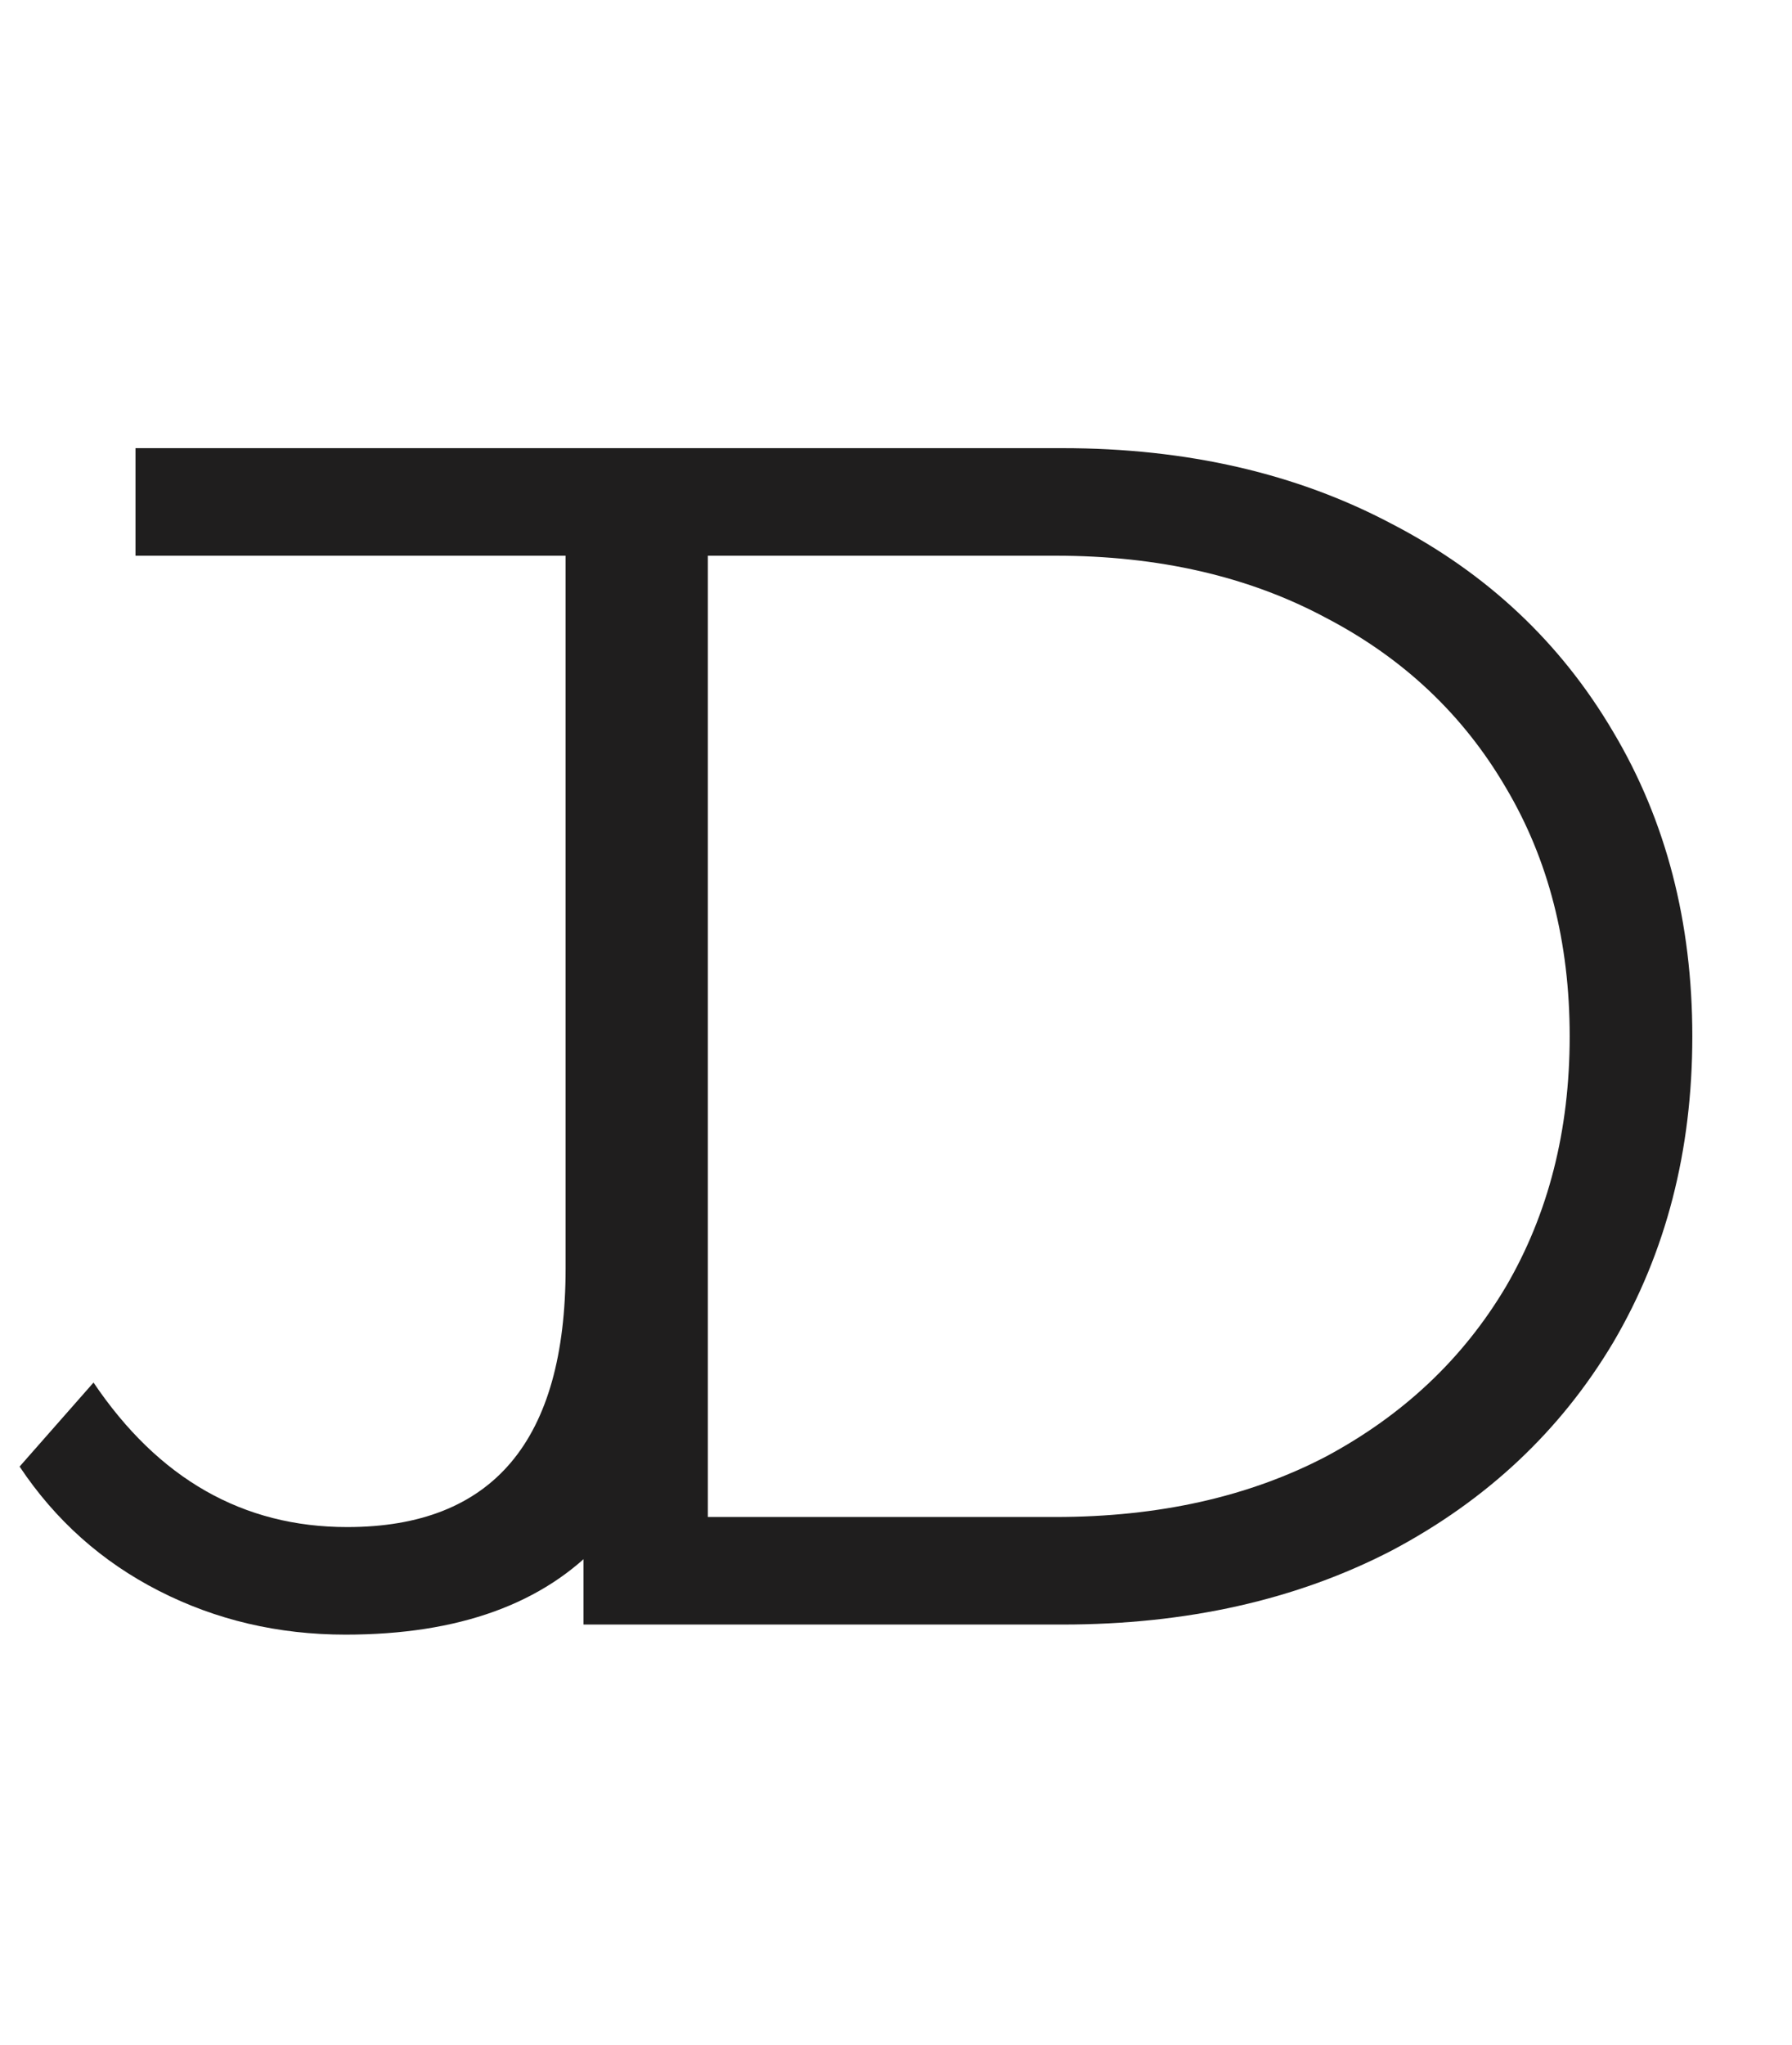 <svg width="64" height="73" viewBox="0 0 64 73" fill="none" xmlns="http://www.w3.org/2000/svg">
<path d="M20.84 16H37.94C42.38 16 46.3 16.9 49.7 18.7C53.1 20.46 55.74 22.94 57.62 26.14C59.5 29.3 60.44 32.92 60.44 37C60.44 41.08 59.5 44.72 57.62 47.92C55.74 51.08 53.1 53.56 49.7 55.36C46.3 57.12 42.38 58 37.94 58H20.84V16ZM37.7 54.16C41.38 54.16 44.6 53.44 47.36 52C50.12 50.52 52.26 48.5 53.78 45.94C55.3 43.34 56.06 40.36 56.06 37C56.06 33.64 55.3 30.68 53.78 28.12C52.26 25.52 50.12 23.5 47.36 22.06C44.6 20.58 41.38 19.84 37.7 19.84H25.28V54.16H37.7Z" fill='#1F1E1E'/>
<path d="M12.34 58.36C9.94 58.36 7.72 57.84 5.68 56.8C3.64 55.76 1.98 54.28 0.7 52.36L3.34 49.36C5.66 52.8 8.68 54.52 12.4 54.52C17.6 54.52 20.2 51.44 20.2 45.28V19.84H4.84V16H24.58V45.1C24.58 49.5 23.54 52.82 21.46 55.06C19.42 57.26 16.38 58.36 12.34 58.36Z" fill="#1F1E1E"/>
</svg>
